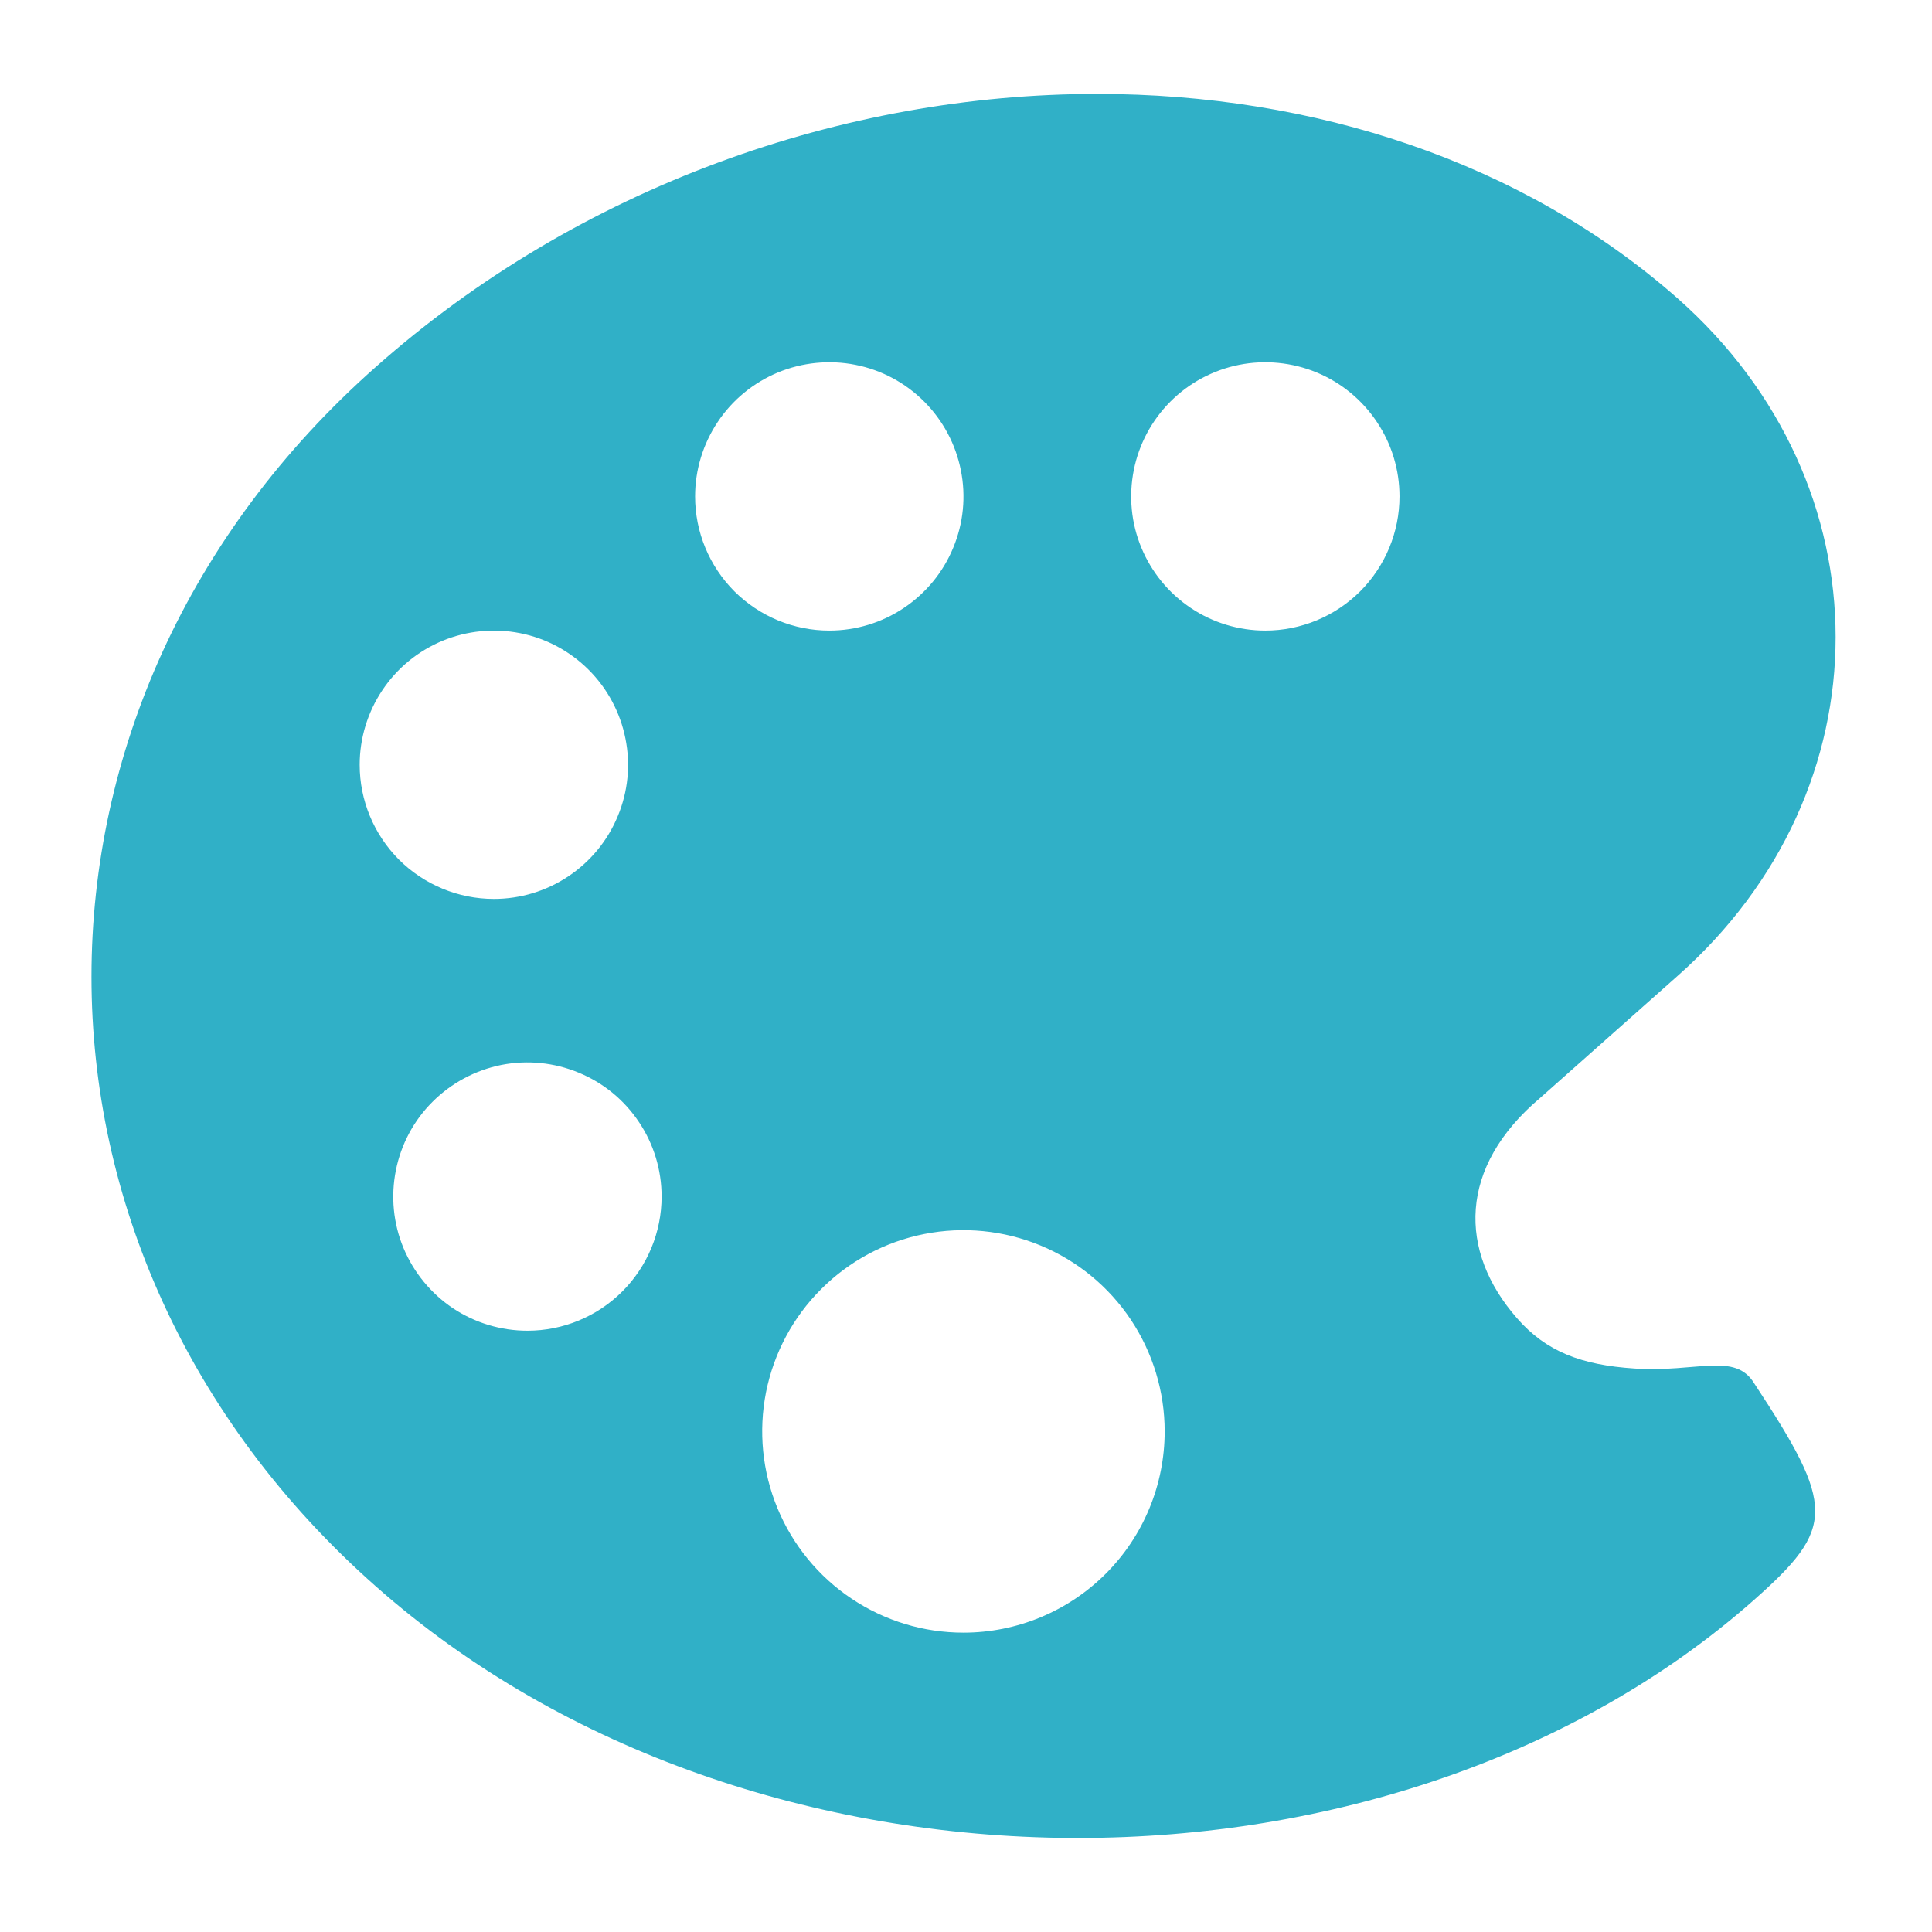 <svg width="18" height="18" viewBox="0 0 18 18" fill="none" xmlns="http://www.w3.org/2000/svg">
<path d="M15.226 12.75C14.734 12.717 14.406 12.594 14.133 12.281C13.586 11.656 13.586 10.875 14.347 10.231L15.629 9.093C17.593 7.358 17.593 4.514 15.629 2.779C14.182 1.505 12.24 0.875 10.221 0.875C7.864 0.875 5.401 1.734 3.502 3.418C-0.031 6.543 -0.031 11.657 3.502 14.78C5.26 16.334 7.628 17.108 9.972 17.124H10.044C12.388 17.124 14.695 16.363 16.341 14.907C17.101 14.234 17.101 14.039 16.344 12.889C16.164 12.594 15.812 12.789 15.226 12.75ZM3.351 7.125C3.351 6.878 3.425 6.636 3.562 6.431C3.699 6.225 3.895 6.065 4.123 5.97C4.351 5.876 4.603 5.851 4.845 5.899C5.088 5.947 5.31 6.066 5.485 6.241C5.66 6.416 5.779 6.639 5.827 6.881C5.876 7.124 5.851 7.375 5.756 7.603C5.662 7.832 5.501 8.027 5.296 8.164C5.09 8.302 4.849 8.375 4.601 8.375C4.27 8.375 3.952 8.243 3.717 8.009C3.483 7.774 3.351 7.457 3.351 7.125ZM4.914 12.398C4.667 12.398 4.425 12.325 4.219 12.188C4.014 12.05 3.854 11.855 3.759 11.627C3.664 11.398 3.64 11.147 3.688 10.905C3.736 10.662 3.855 10.439 4.03 10.265C4.205 10.09 4.428 9.971 4.67 9.922C4.912 9.874 5.164 9.899 5.392 9.994C5.621 10.088 5.816 10.248 5.953 10.454C6.091 10.659 6.164 10.901 6.164 11.148C6.164 11.48 6.032 11.798 5.798 12.032C5.563 12.267 5.245 12.398 4.914 12.398ZM6.476 4.625C6.476 4.378 6.55 4.136 6.687 3.931C6.824 3.725 7.02 3.565 7.248 3.47C7.476 3.376 7.728 3.351 7.97 3.399C8.213 3.447 8.435 3.566 8.61 3.741C8.785 3.916 8.904 4.139 8.952 4.381C9.001 4.624 8.976 4.875 8.881 5.103C8.787 5.332 8.626 5.527 8.421 5.664C8.215 5.802 7.974 5.875 7.726 5.875C7.395 5.875 7.077 5.743 6.842 5.509C6.608 5.274 6.476 4.957 6.476 4.625ZM8.976 15.211C8.605 15.211 8.243 15.101 7.935 14.895C7.626 14.689 7.386 14.396 7.244 14.053C7.102 13.711 7.065 13.334 7.137 12.97C7.21 12.606 7.388 12.272 7.651 12.01C7.913 11.748 8.247 11.569 8.611 11.497C8.974 11.425 9.351 11.462 9.694 11.604C10.037 11.746 10.329 11.986 10.535 12.294C10.741 12.603 10.851 12.965 10.851 13.336C10.851 13.833 10.654 14.31 10.302 14.662C9.951 15.013 9.474 15.211 8.976 15.211V15.211ZM11.789 5.875C11.542 5.875 11.3 5.802 11.094 5.664C10.889 5.527 10.729 5.332 10.634 5.103C10.539 4.875 10.515 4.624 10.563 4.381C10.611 4.139 10.73 3.916 10.905 3.741C11.08 3.566 11.303 3.447 11.545 3.399C11.787 3.351 12.039 3.376 12.267 3.47C12.496 3.565 12.691 3.725 12.828 3.931C12.966 4.136 13.039 4.378 13.039 4.625C13.039 4.957 12.907 5.274 12.673 5.509C12.438 5.743 12.12 5.875 11.789 5.875Z" fill="#30B0C7"/>
</svg>
